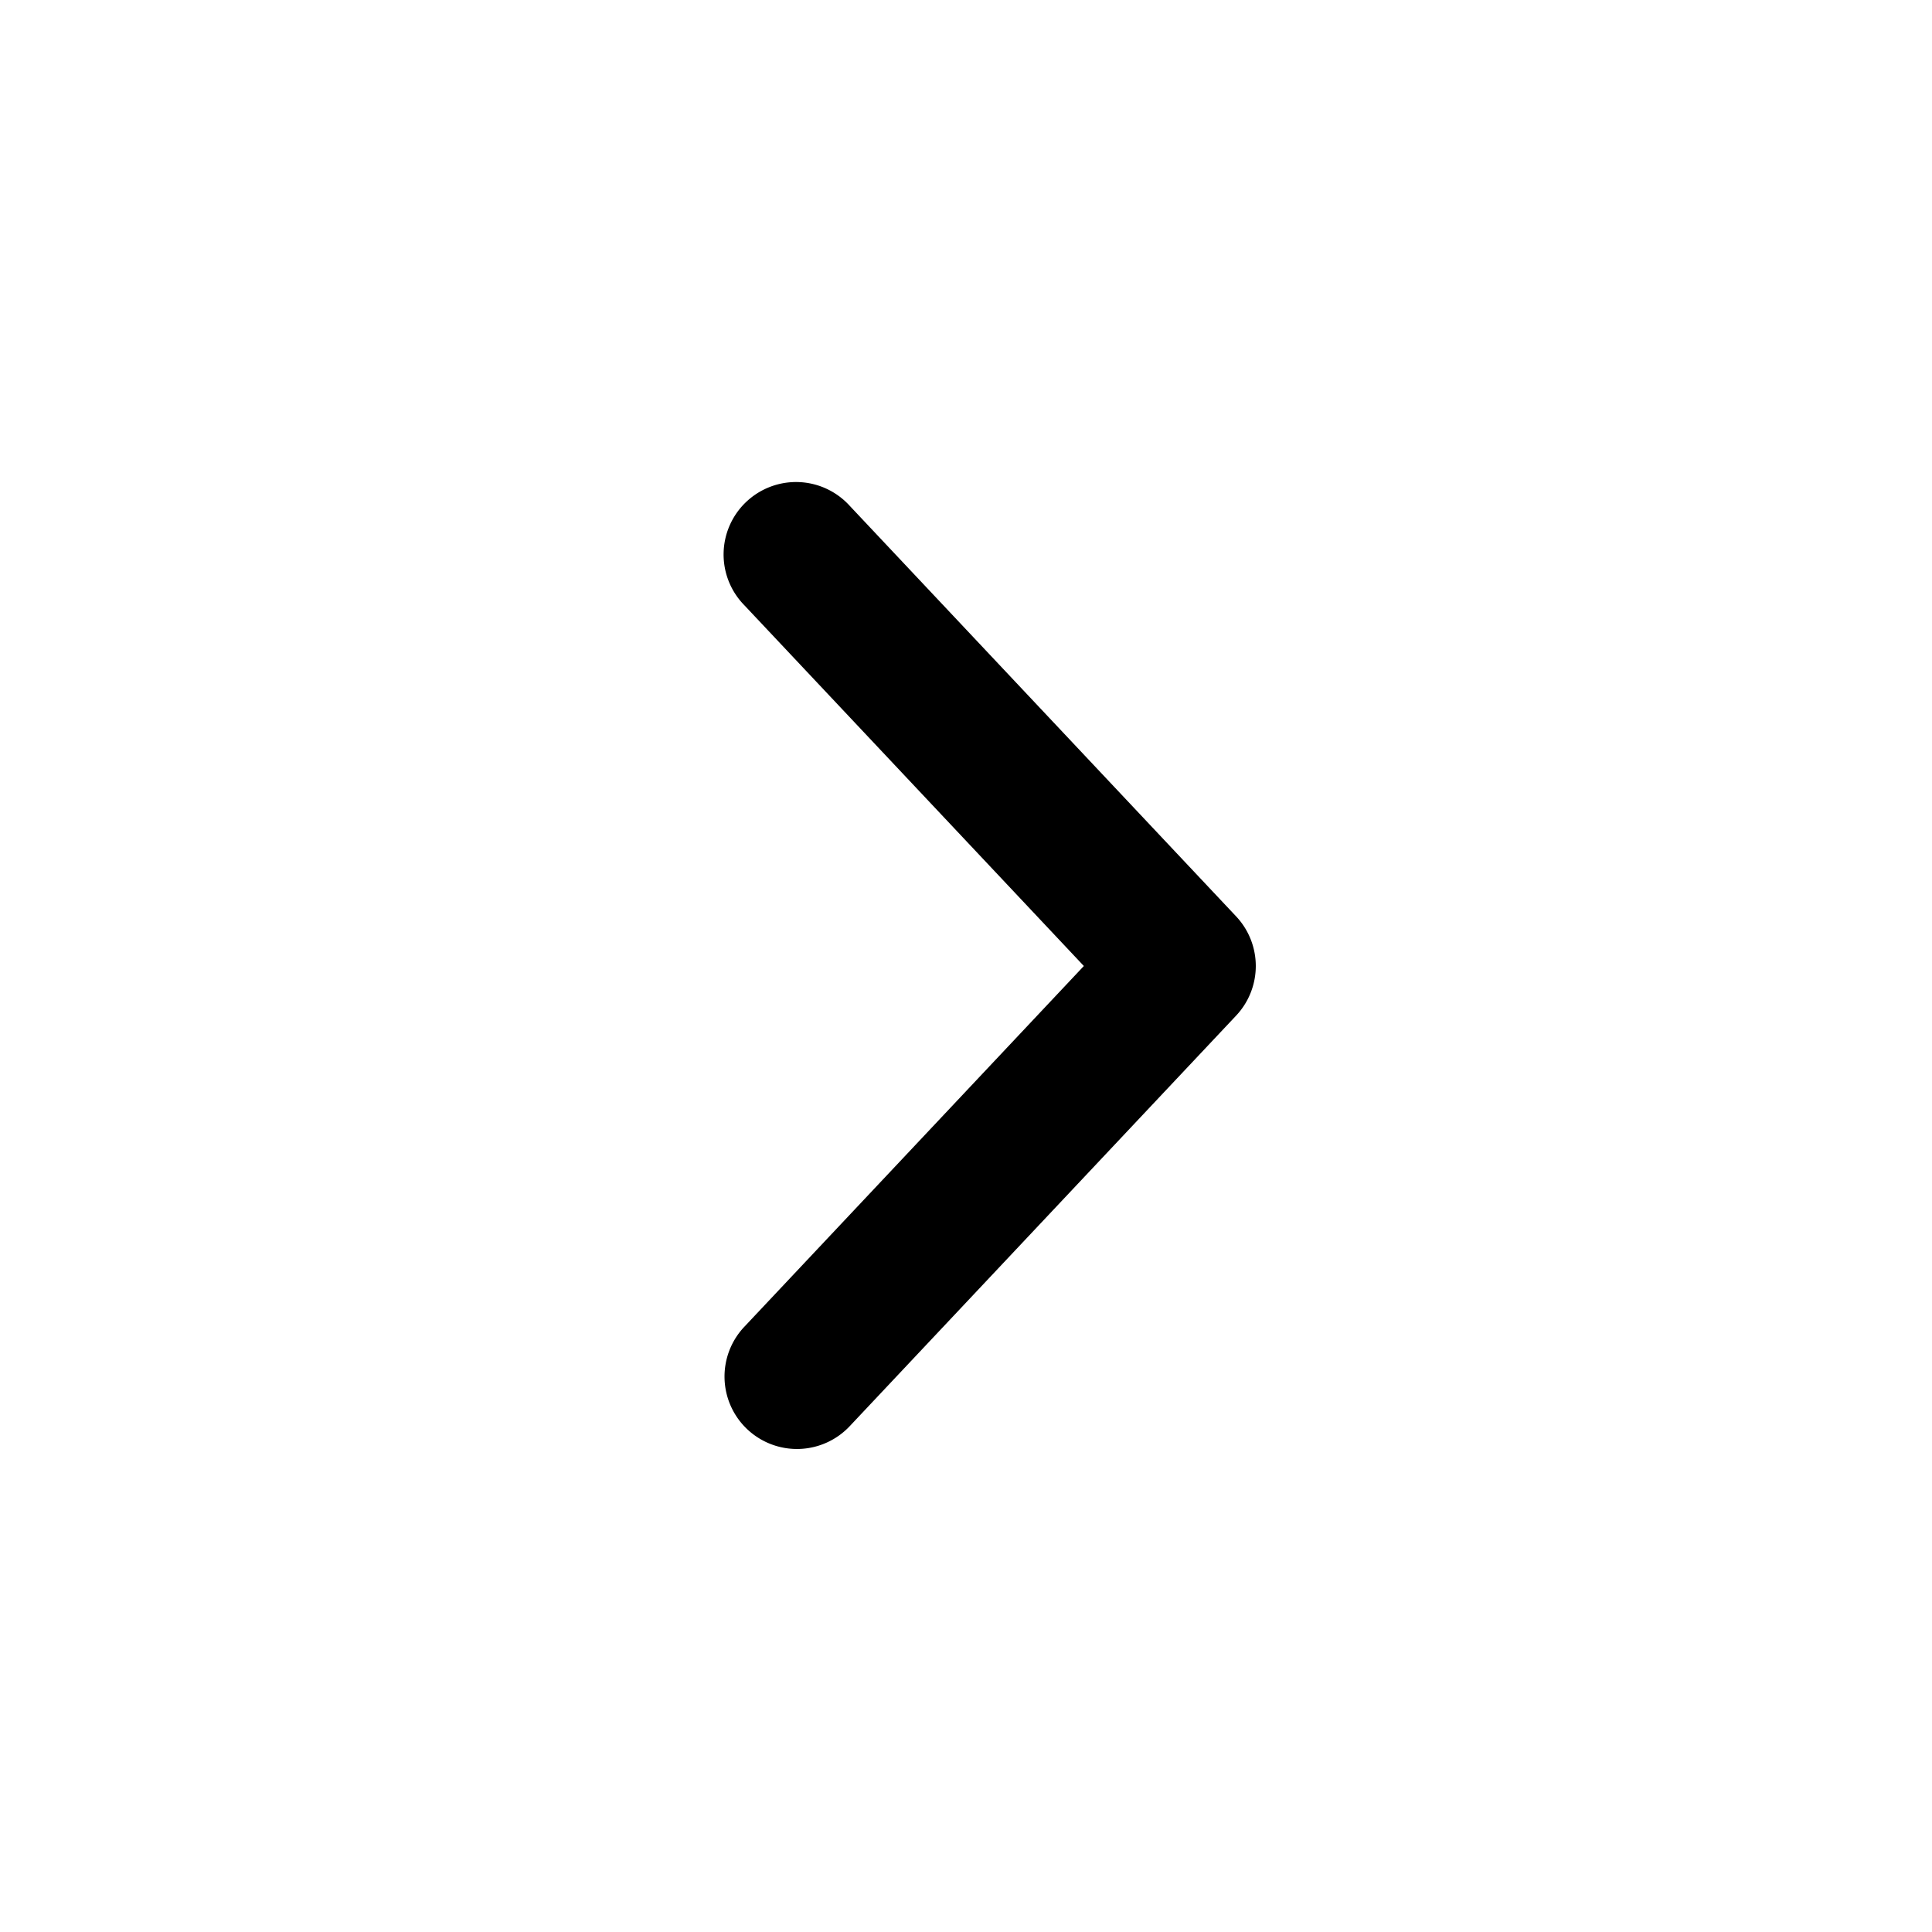 <svg viewBox="0 0 20 20" fill="none" xmlns="http://www.w3.org/2000/svg"><path fill-rule="evenodd" clip-rule="evenodd" d="M7.736 14.796a.75.75 0 0 1-.032-1.06l3.516-3.736-3.516-3.736a.75.75 0 1 1 1.092-1.028l4 4.25a.75.75 0 0 1 0 1.028l-4 4.25a.75.75 0 0 1-1.06.032Z" fill="#000"/></svg>